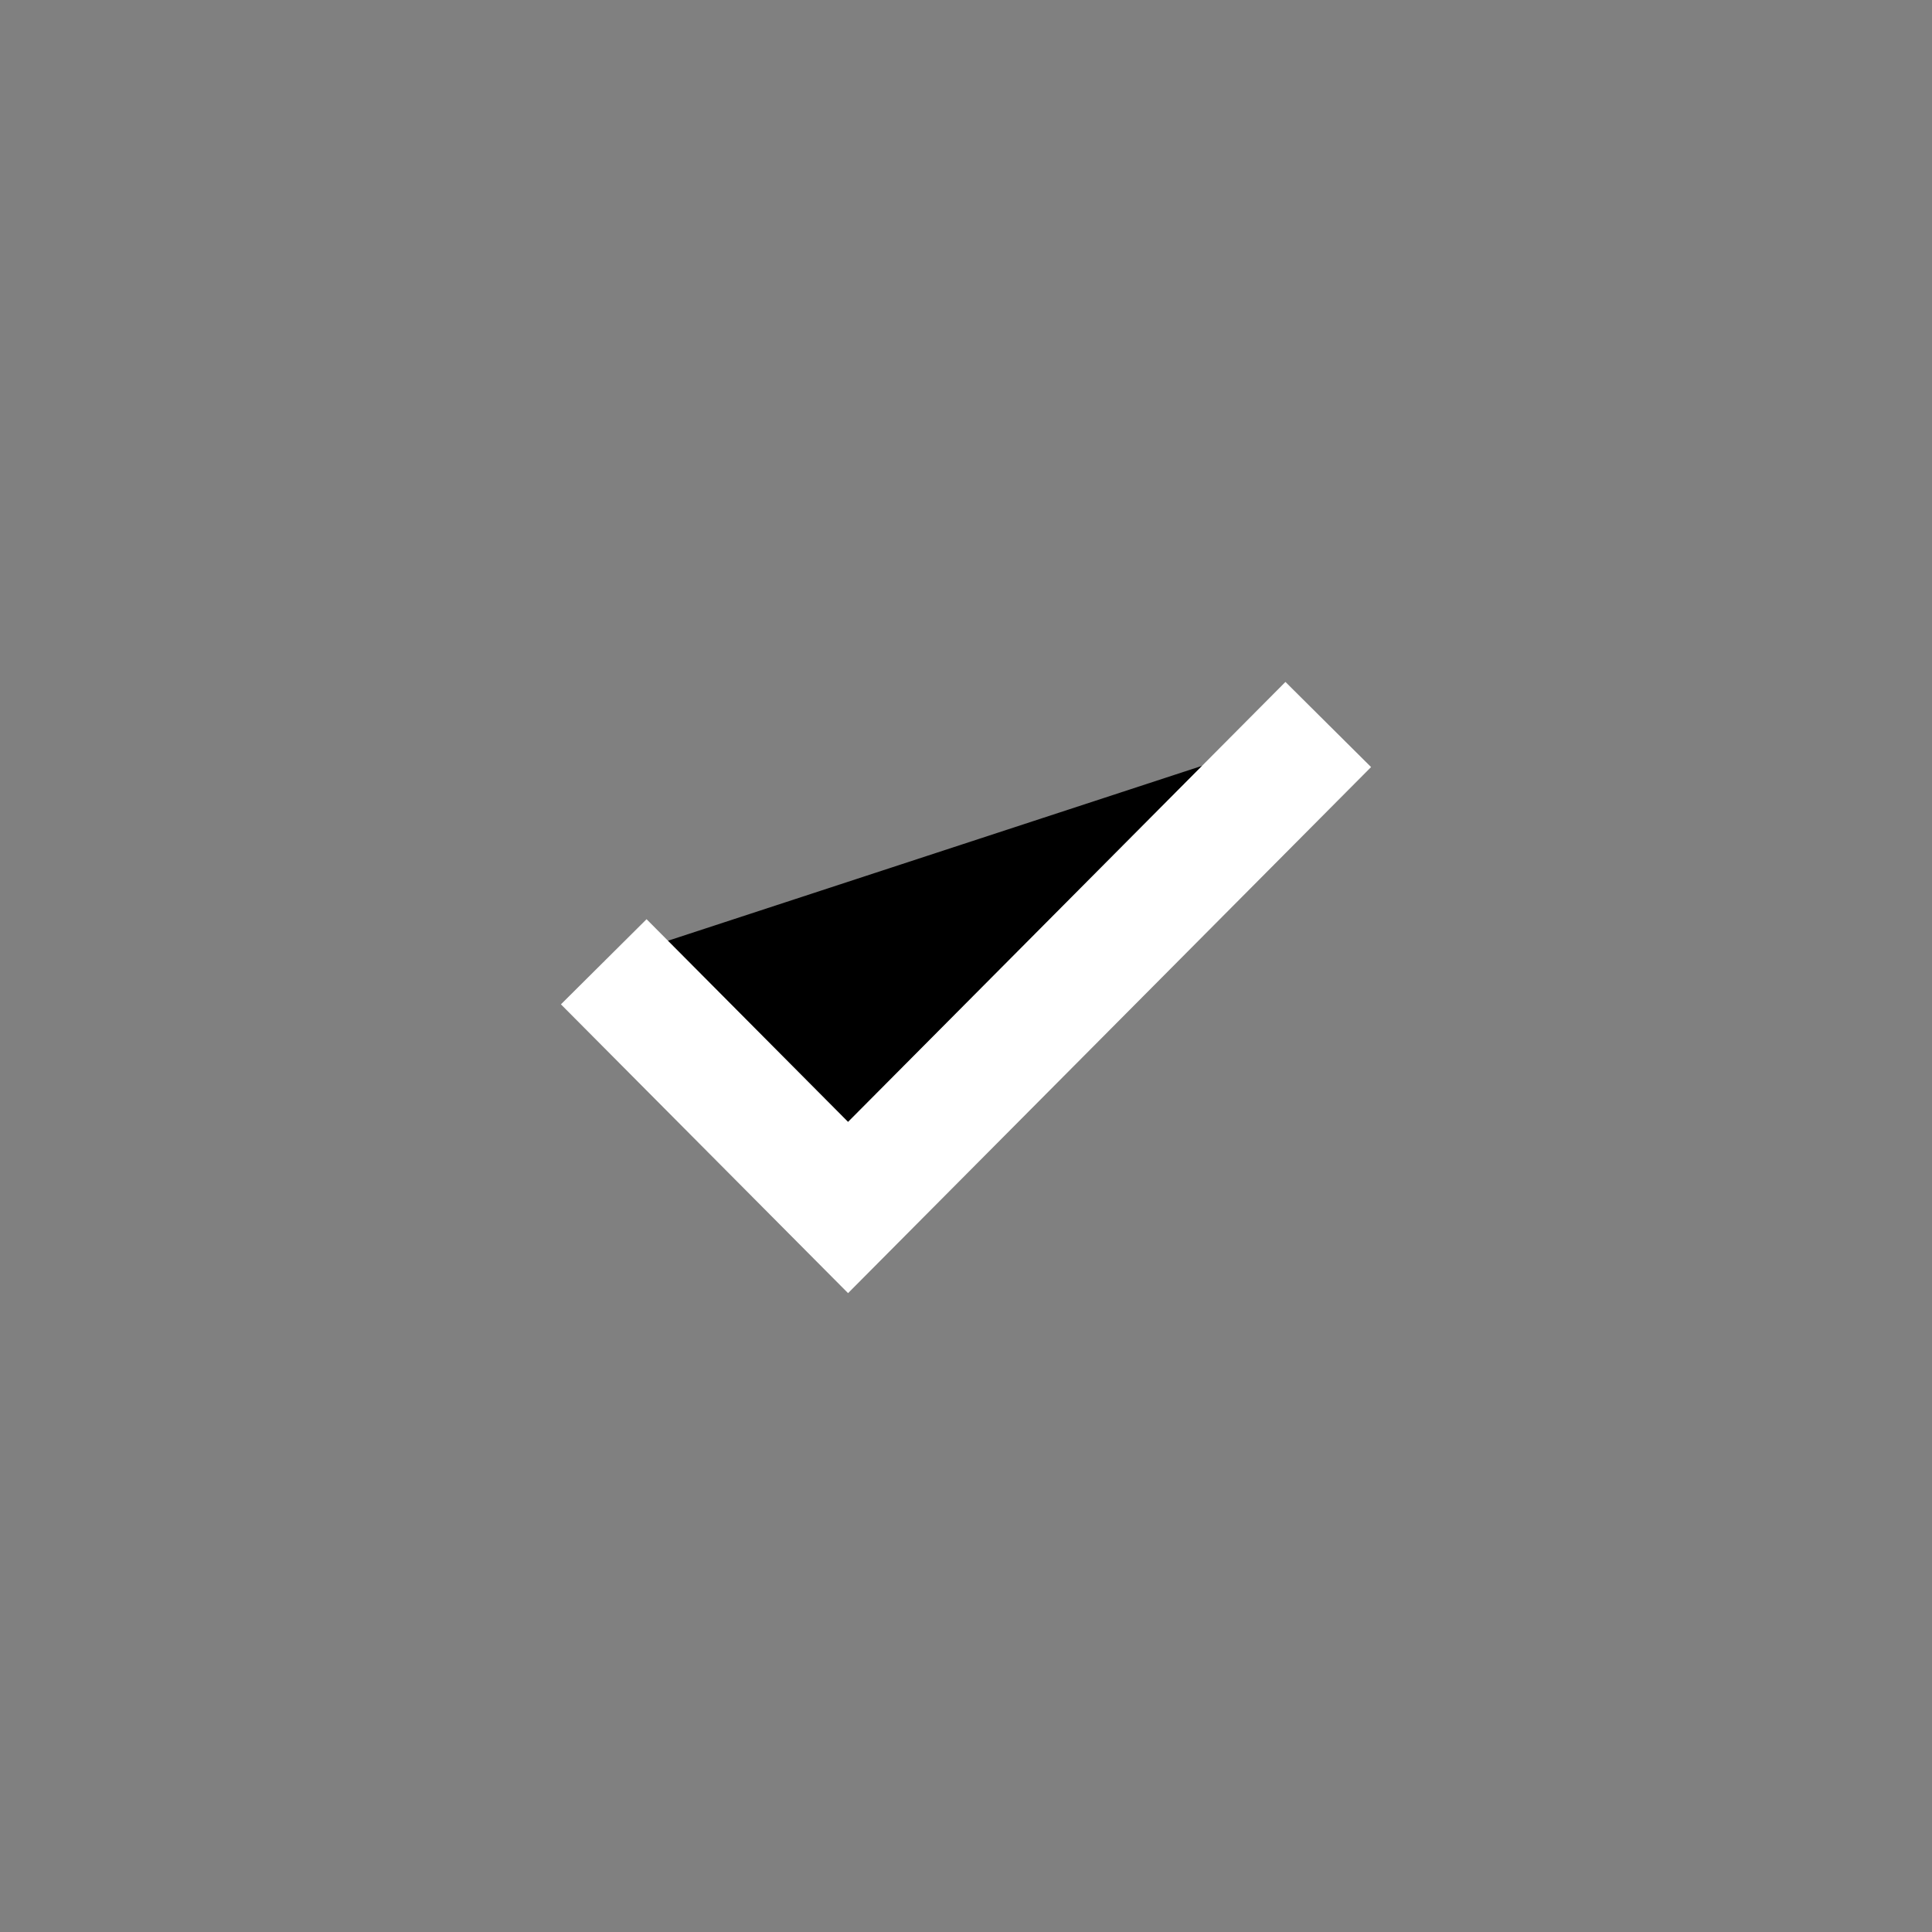 <svg width="64" height="64" xmlns="http://www.w3.org/2000/svg"><rect width="100%" height="100%" fill="#808080" stroke="none"/><g fill="hsl(219, 12%, 42%)" fill-rule=""><circle fill="" cx="32" cy="32" r="32" /><path stroke="#FFF" stroke-width="4" d="M20 31.86L28.093 40 44 24" /></g></svg>